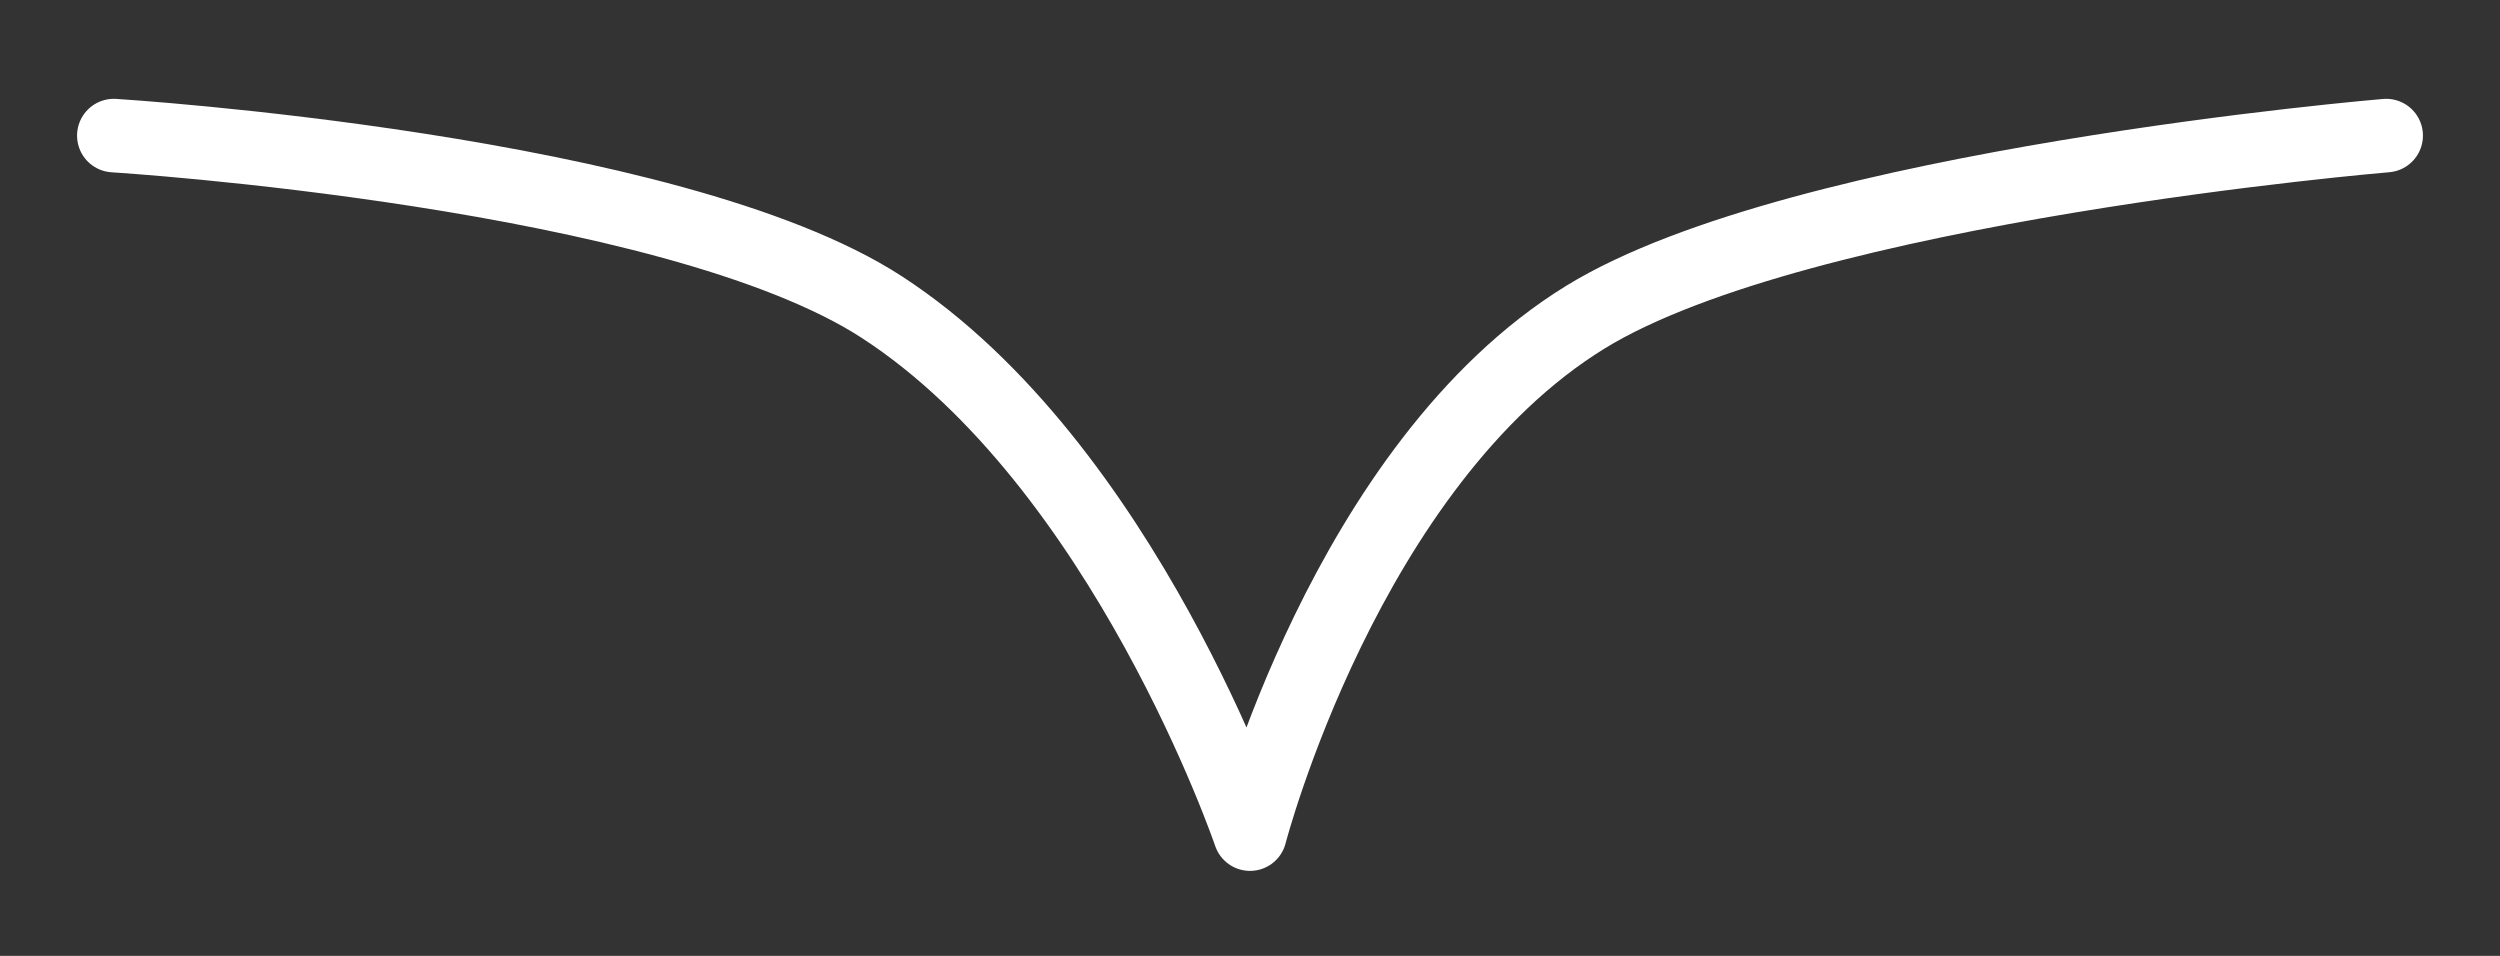 <?xml version="1.0" encoding="utf-8"?>
<!-- Generator: Adobe Illustrator 16.0.3, SVG Export Plug-In . SVG Version: 6.00 Build 0)  -->
<svg version="1.2" baseProfile="tiny" id="Layer_1" xmlns="http://www.w3.org/2000/svg" xmlns:xlink="http://www.w3.org/1999/xlink"
	 x="0px" y="0px" width="34px" height="13px" viewBox="0 0 34 13" xml:space="preserve">
<rect x="0" y="0" width="34" height="13" fill="#333333" stroke="none"/>
<path fill="none" stroke="#FFFFFF" stroke-width="1" stroke-linecap="round" stroke-linejoin="round" stroke-miterlimit="10" d="
	M1.548,1.844c0,0,7.577,0.469,10.447,2.334C15.292,6.321,17,11.344,17,11.344s1.305-5.027,4.562-7.031
	c2.932-1.803,10.89-2.469,10.89-2.469"/>
</svg>
